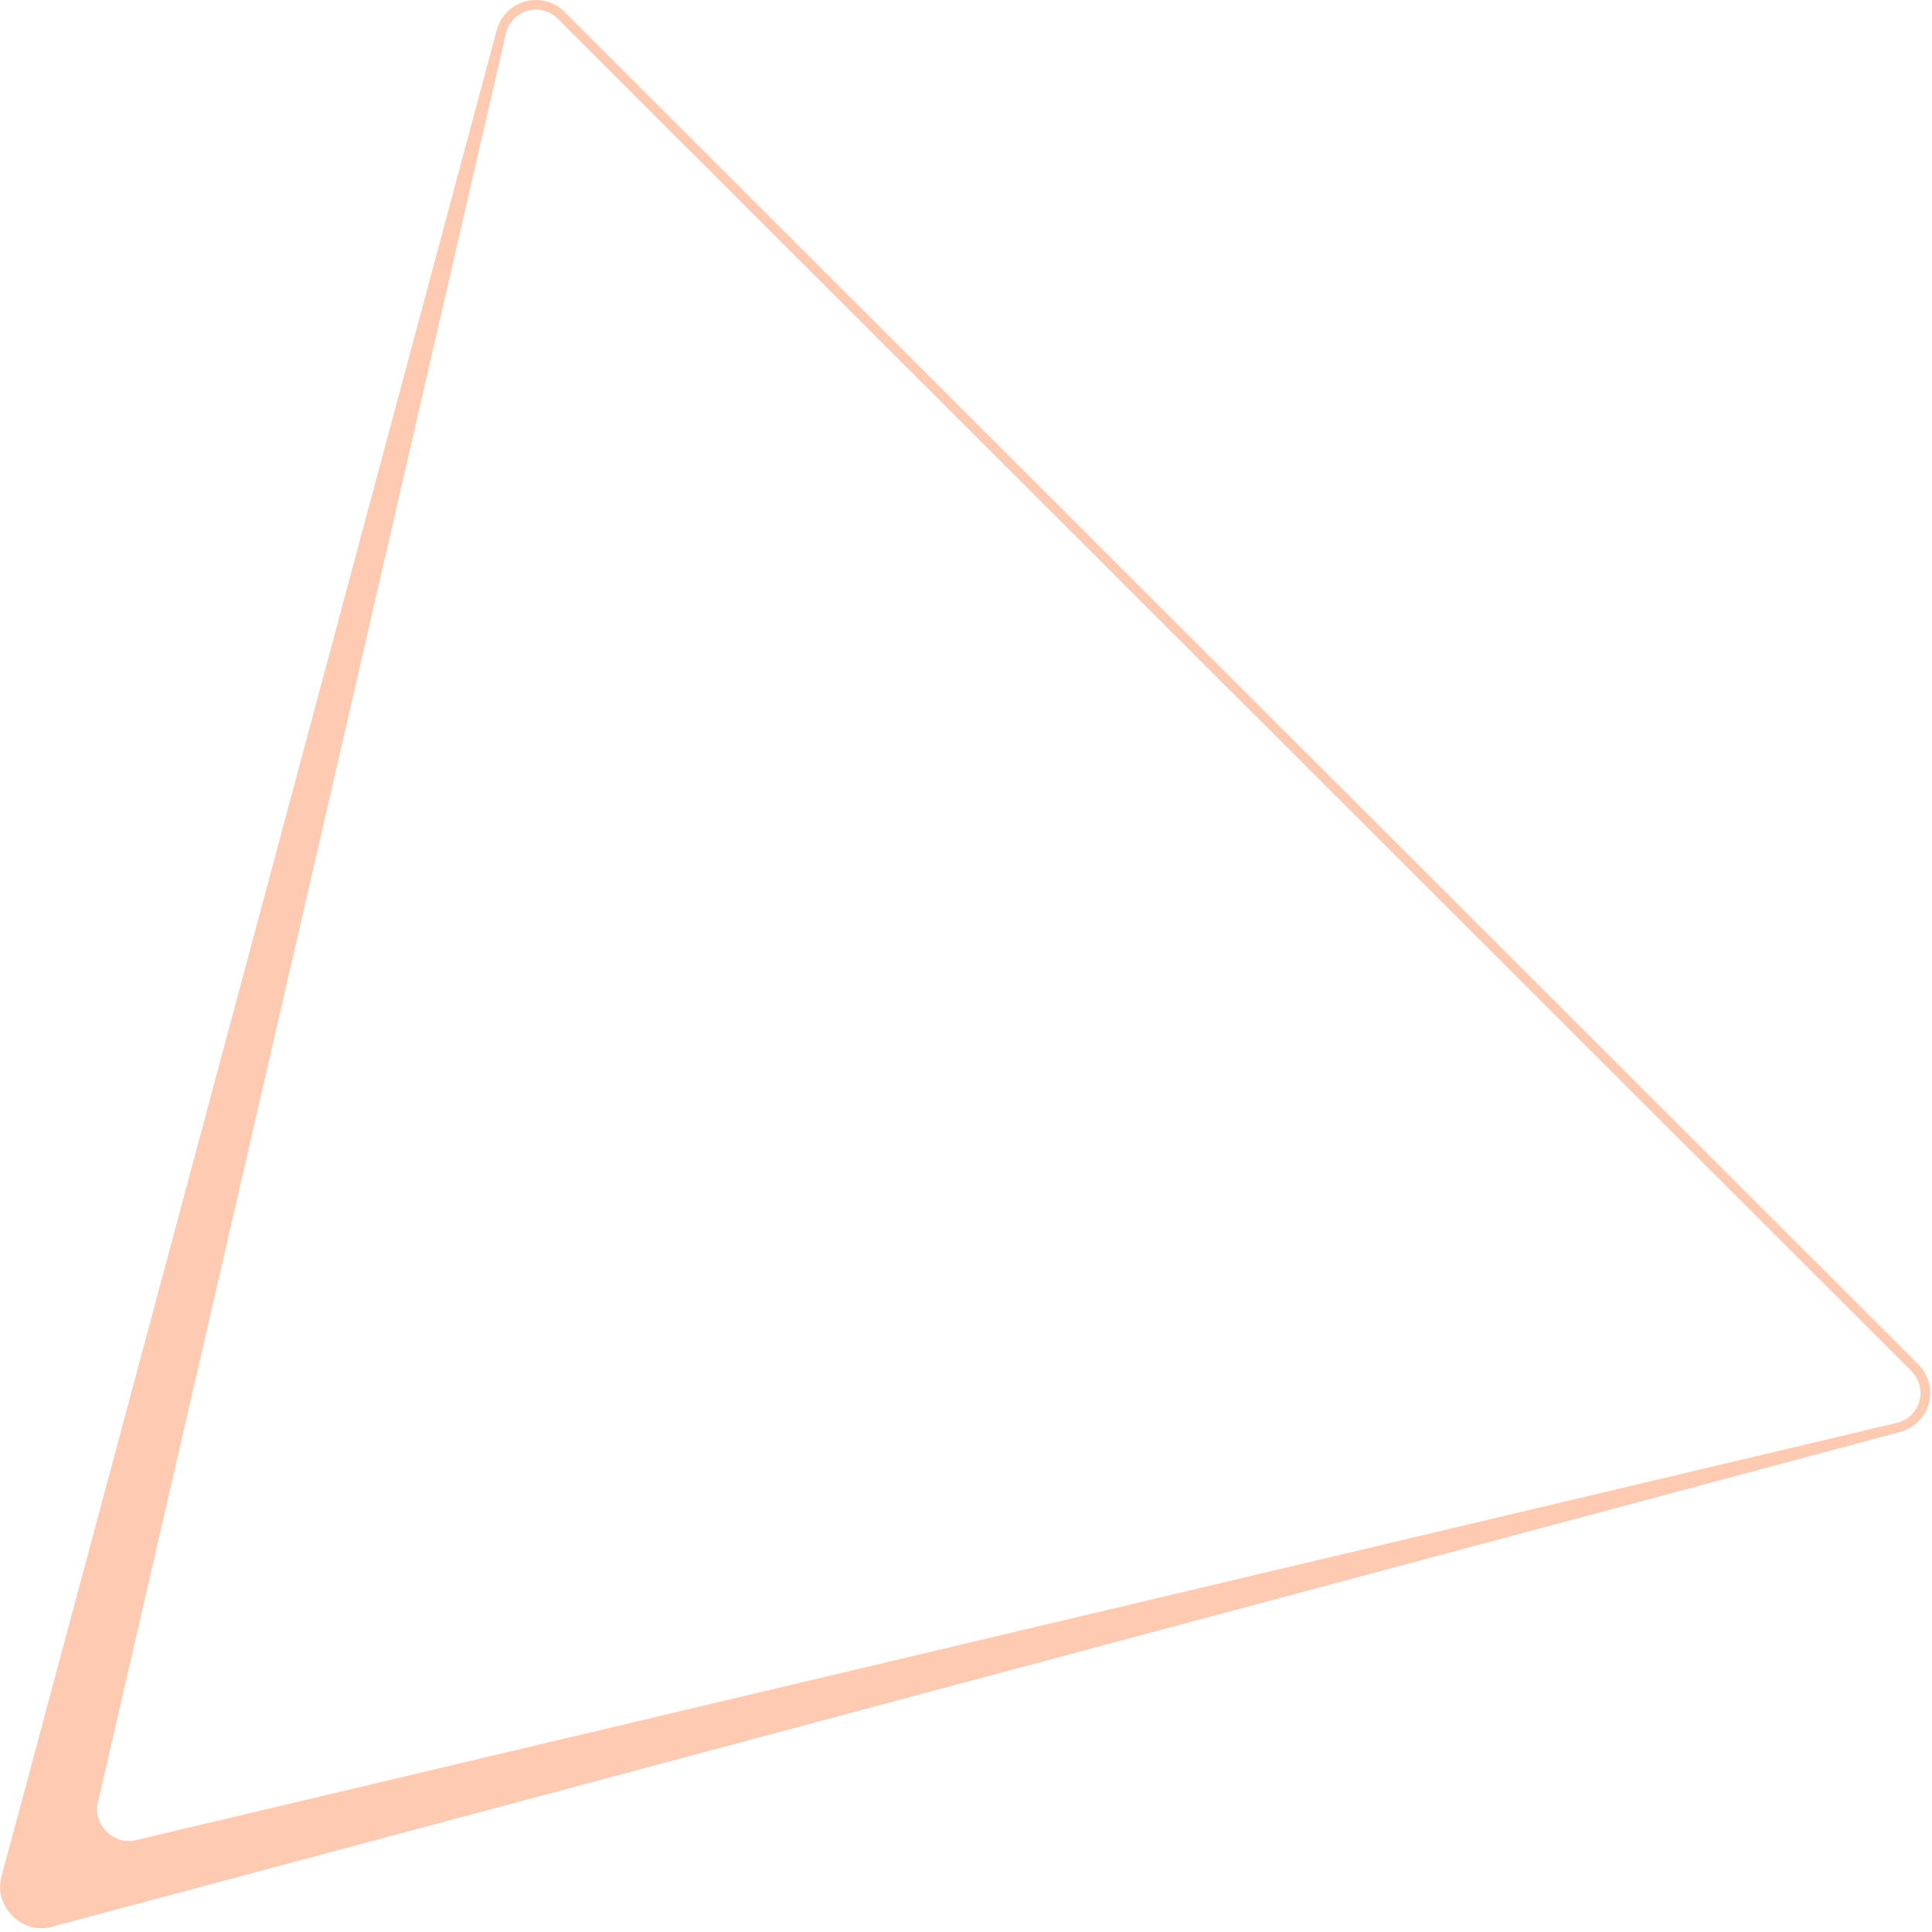<svg width="408" height="408" viewBox="0 0 408 408" fill="none" xmlns="http://www.w3.org/2000/svg">
<path d="M8.742 407.225C6.53 407.226 4.306 406.301 2.614 404.612C0.411 402.411 -0.491 399.301 0.261 396.497L104.907 6.33C105.293 4.886 106.059 3.562 107.121 2.501C108.183 1.441 109.509 0.675 110.954 0.288C113.897 -0.497 117.064 0.35 119.217 2.501L405.113 288.122C407.268 290.274 408.117 293.438 407.328 296.377C406.939 297.824 406.173 299.148 405.113 300.207C404.055 301.265 402.729 302.03 401.282 302.418L10.738 406.965C10.084 407.14 9.413 407.225 8.742 407.225ZM113.159 2.046C112.6 2.046 112.037 2.118 111.485 2.265C110.385 2.559 109.378 3.141 108.57 3.948C107.761 4.755 107.18 5.762 106.886 6.859L20.678 380.653C20.115 382.753 20.814 385.104 22.501 386.791C24.189 388.478 26.543 389.177 28.646 388.614L400.75 300.442C401.851 300.146 402.859 299.565 403.664 298.76C404.471 297.955 405.053 296.947 405.349 295.847C405.949 293.612 405.303 291.206 403.664 289.569L117.769 3.948C116.535 2.716 114.865 2.046 113.159 2.046Z" fill="#FECBB2"/>
</svg>
